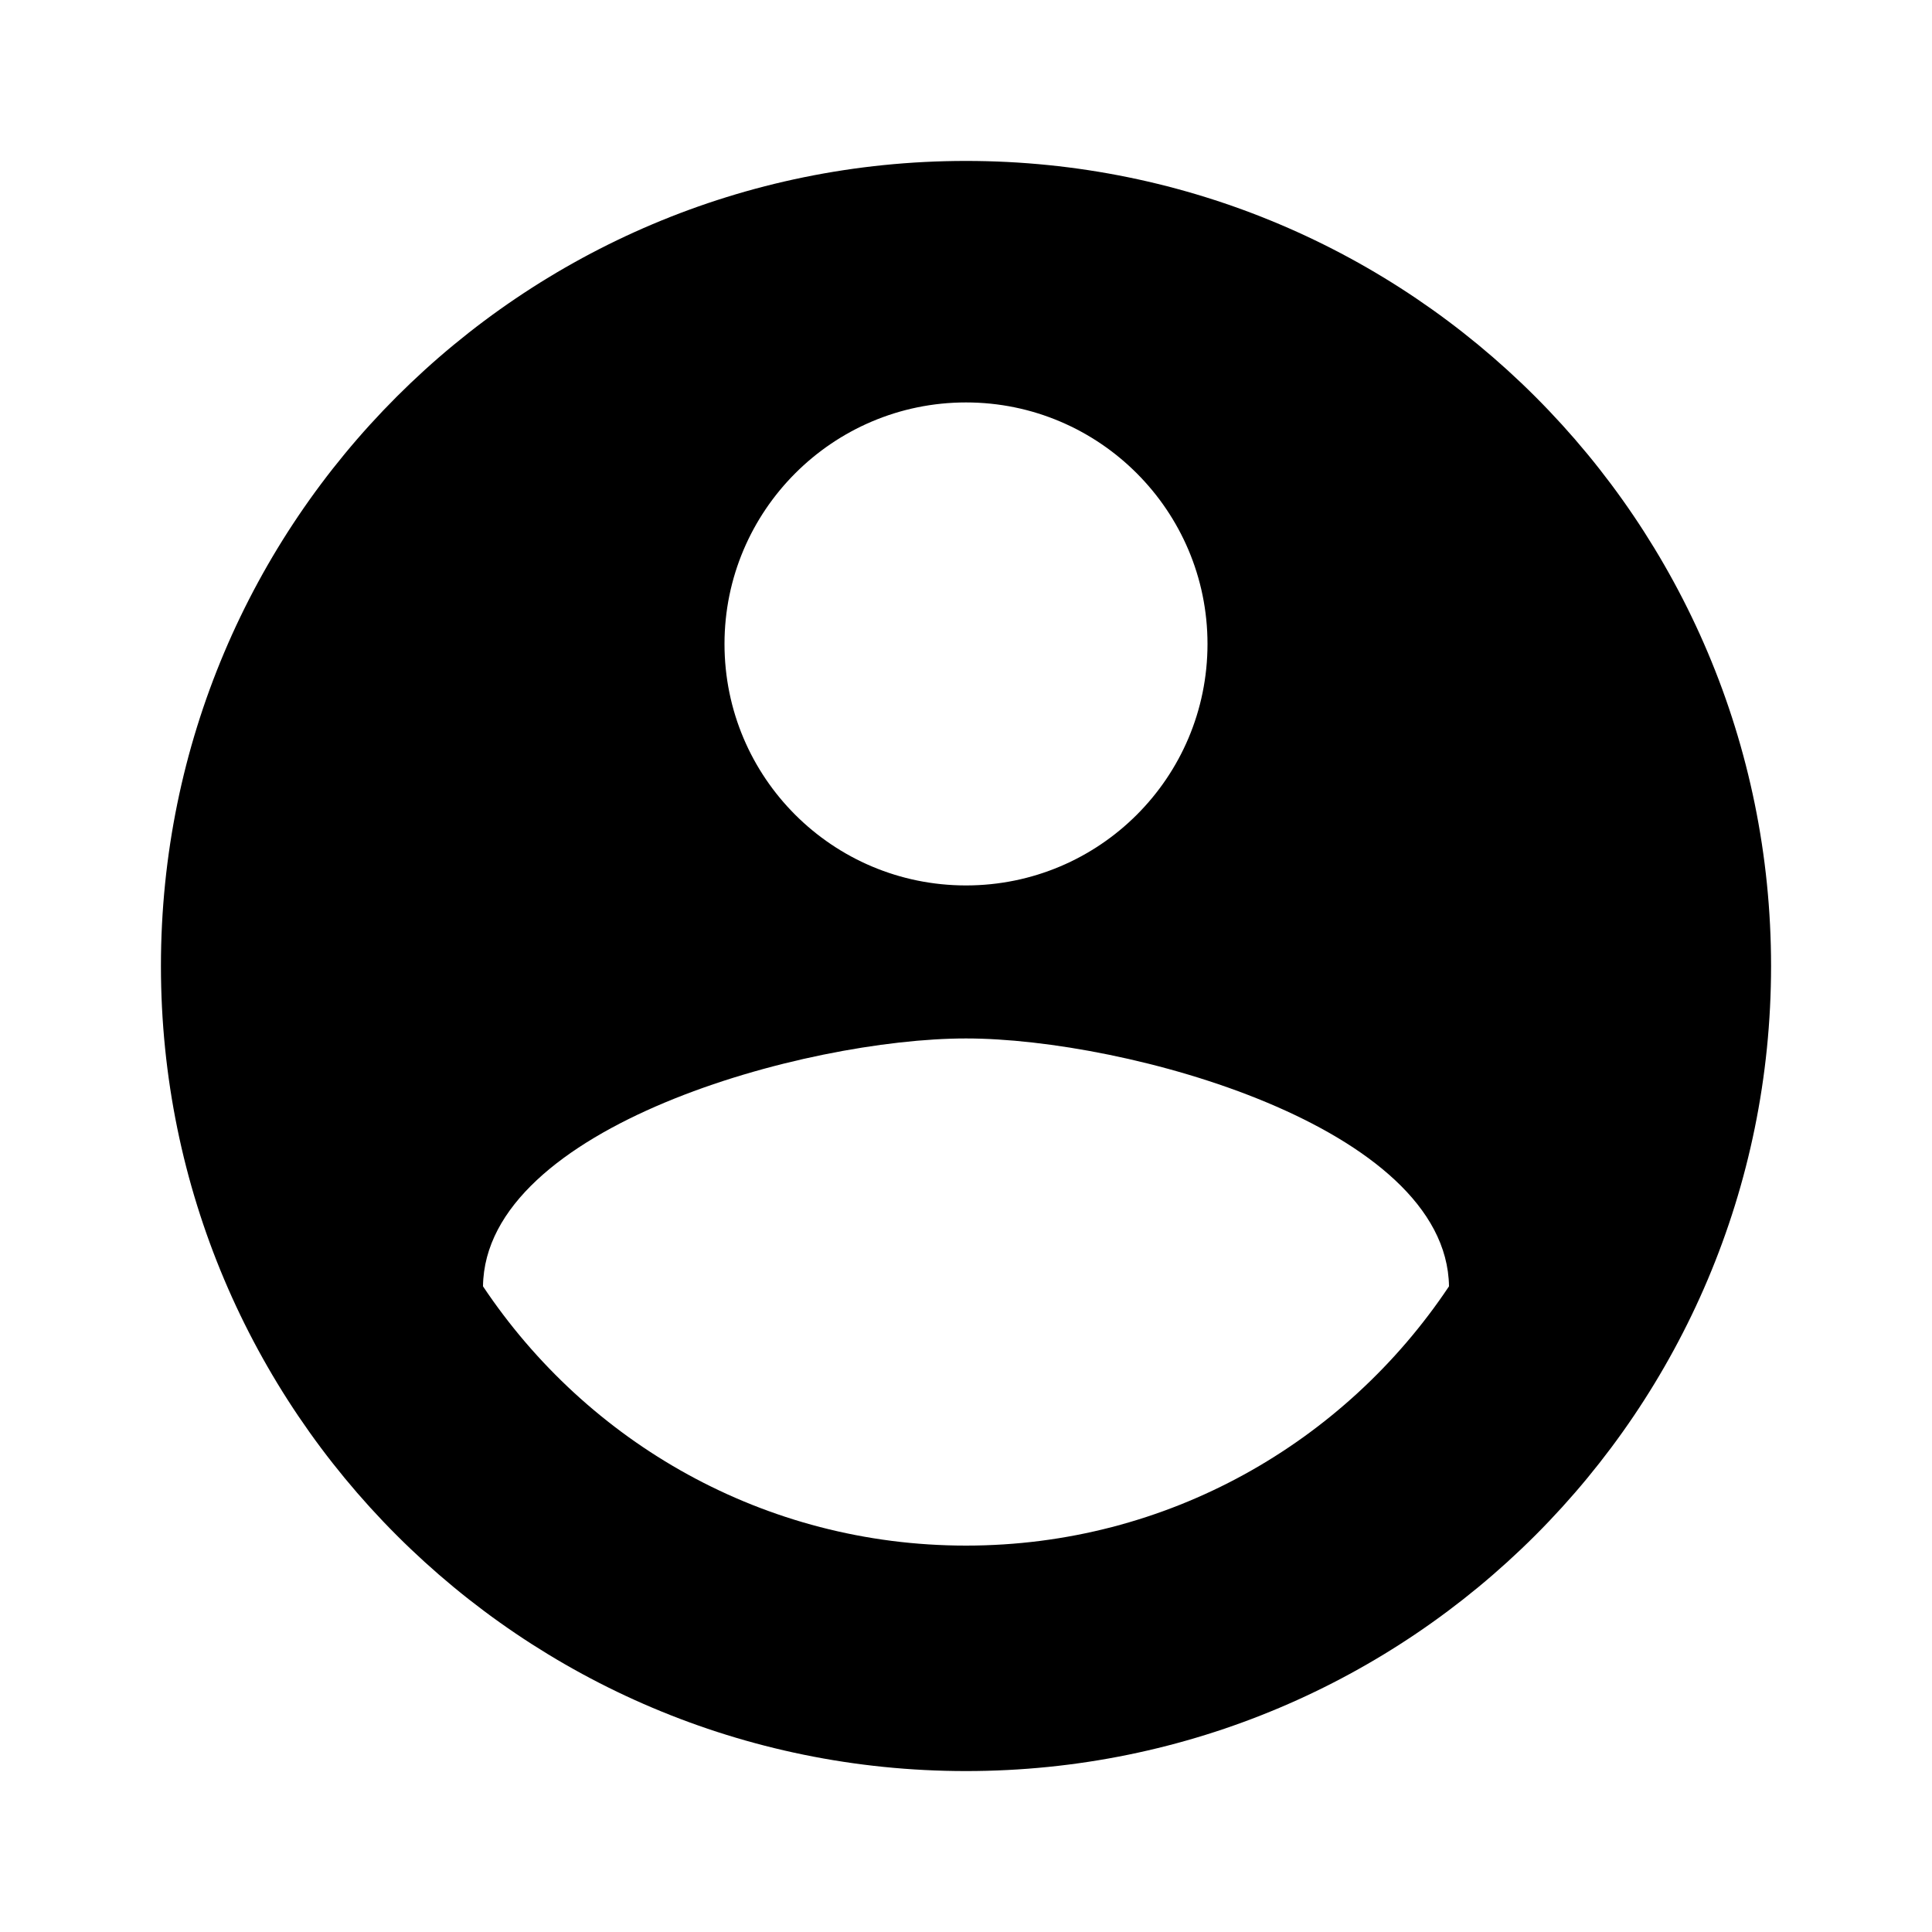 <svg height="1000" width="1000.0" xmlns="http://www.w3.org/2000/svg"><path d="m500 83.3c-230.2 0-416.7 186.5-416.7 416.7s186.5 416.7 416.7 416.7 416.7-186.5 416.7-416.7-186.5-416.7-416.7-416.7z m0 125c69 0 125 56.1 125 125 0 69.2-56 125-125 125s-125-55.8-125-125c0-68.9 56-125 125-125z m0 591.7c-104.4 0-196-53.3-250-134.2 1-82.7 166.9-128.3 250-128.3s248.8 45.6 250 128.3c-54 80.9-145.6 134.2-250 134.2z" /></svg>